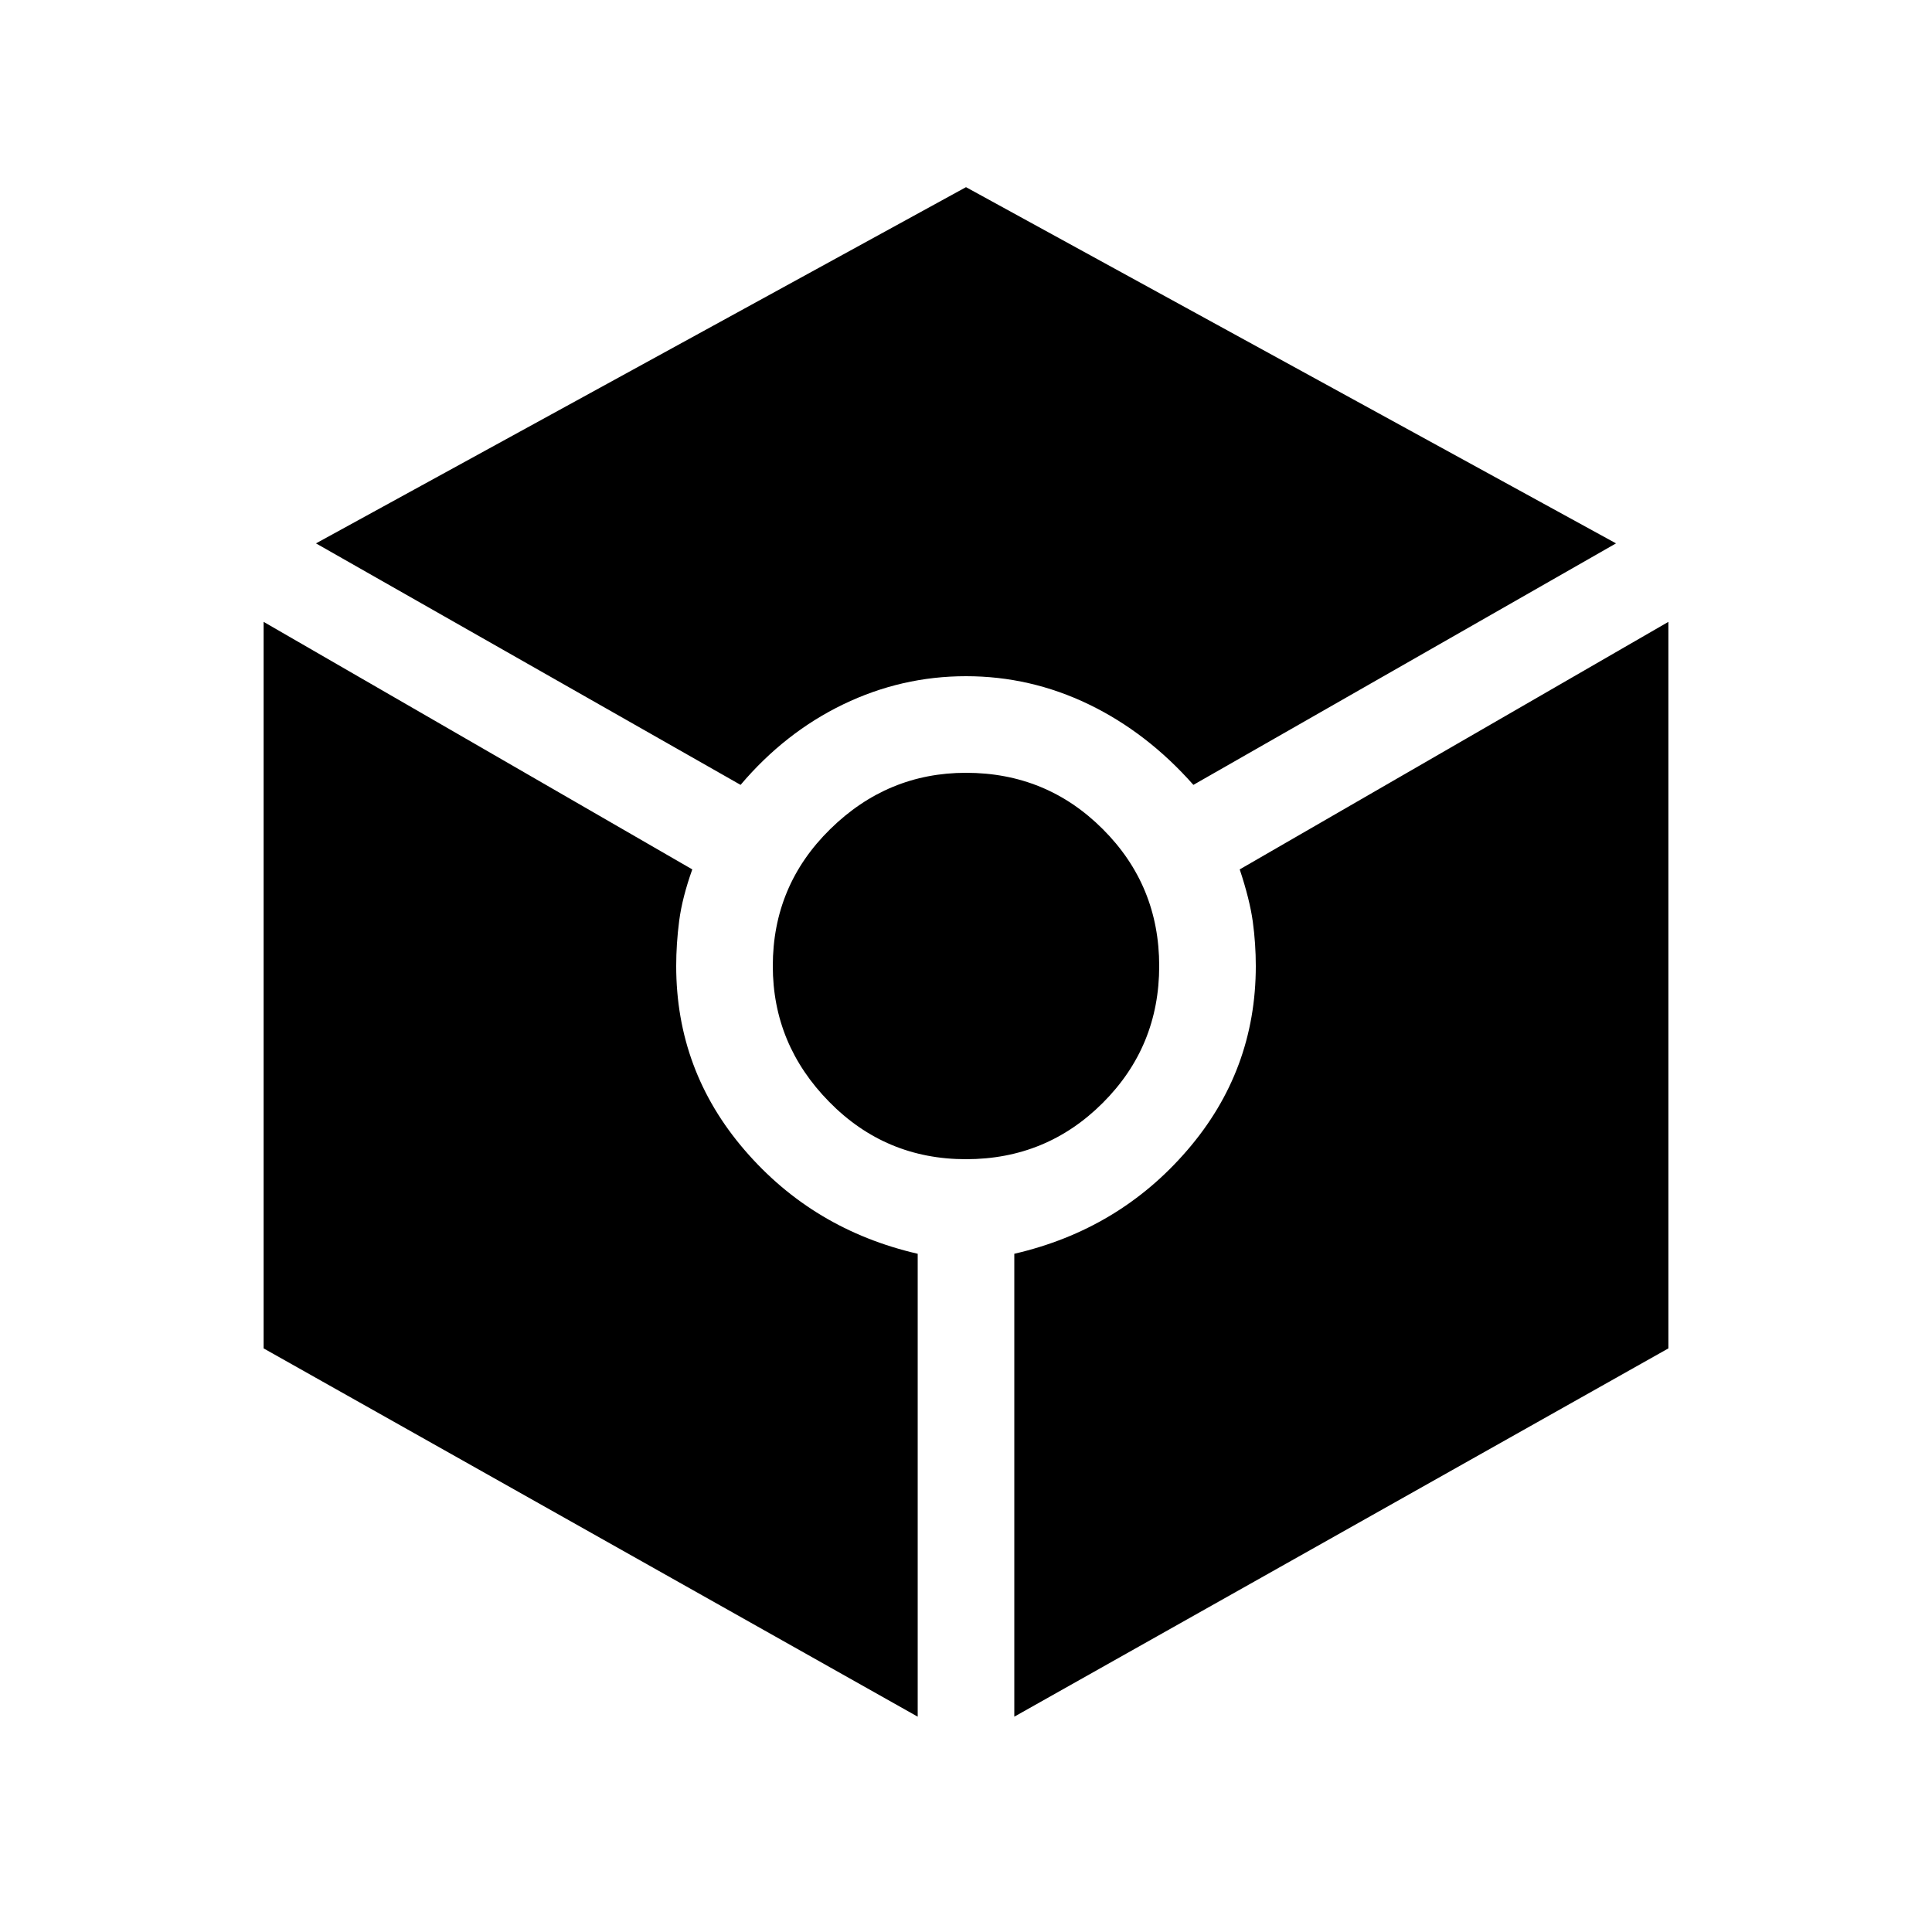 <svg xmlns="http://www.w3.org/2000/svg" height="40" width="40"><path d="m15.333 16.25-8.791-5L20 3.875l13.458 7.375-8.75 5q-.958-1.083-2.166-1.667Q21.333 14 20 14q-1.333 0-2.542.583-1.208.584-2.125 1.667ZM19 35.542 5.458 27.917V12.875L14.333 18q-.208.583-.271 1.062Q14 19.542 14 20q0 2.167 1.417 3.812 1.416 1.646 3.583 2.146ZM20 24q-1.667 0-2.833-1.188Q16 21.625 16 20q0-1.667 1.188-2.833Q18.375 16 20 16q1.667 0 2.833 1.167Q24 18.333 24 20q0 1.667-1.167 2.833Q21.667 24 20 24Zm1 11.542v-9.584q2.167-.5 3.583-2.146Q26 22.167 26 20q0-.458-.062-.917-.063-.458-.271-1.083l8.875-5.125v15.042Z"/></svg>